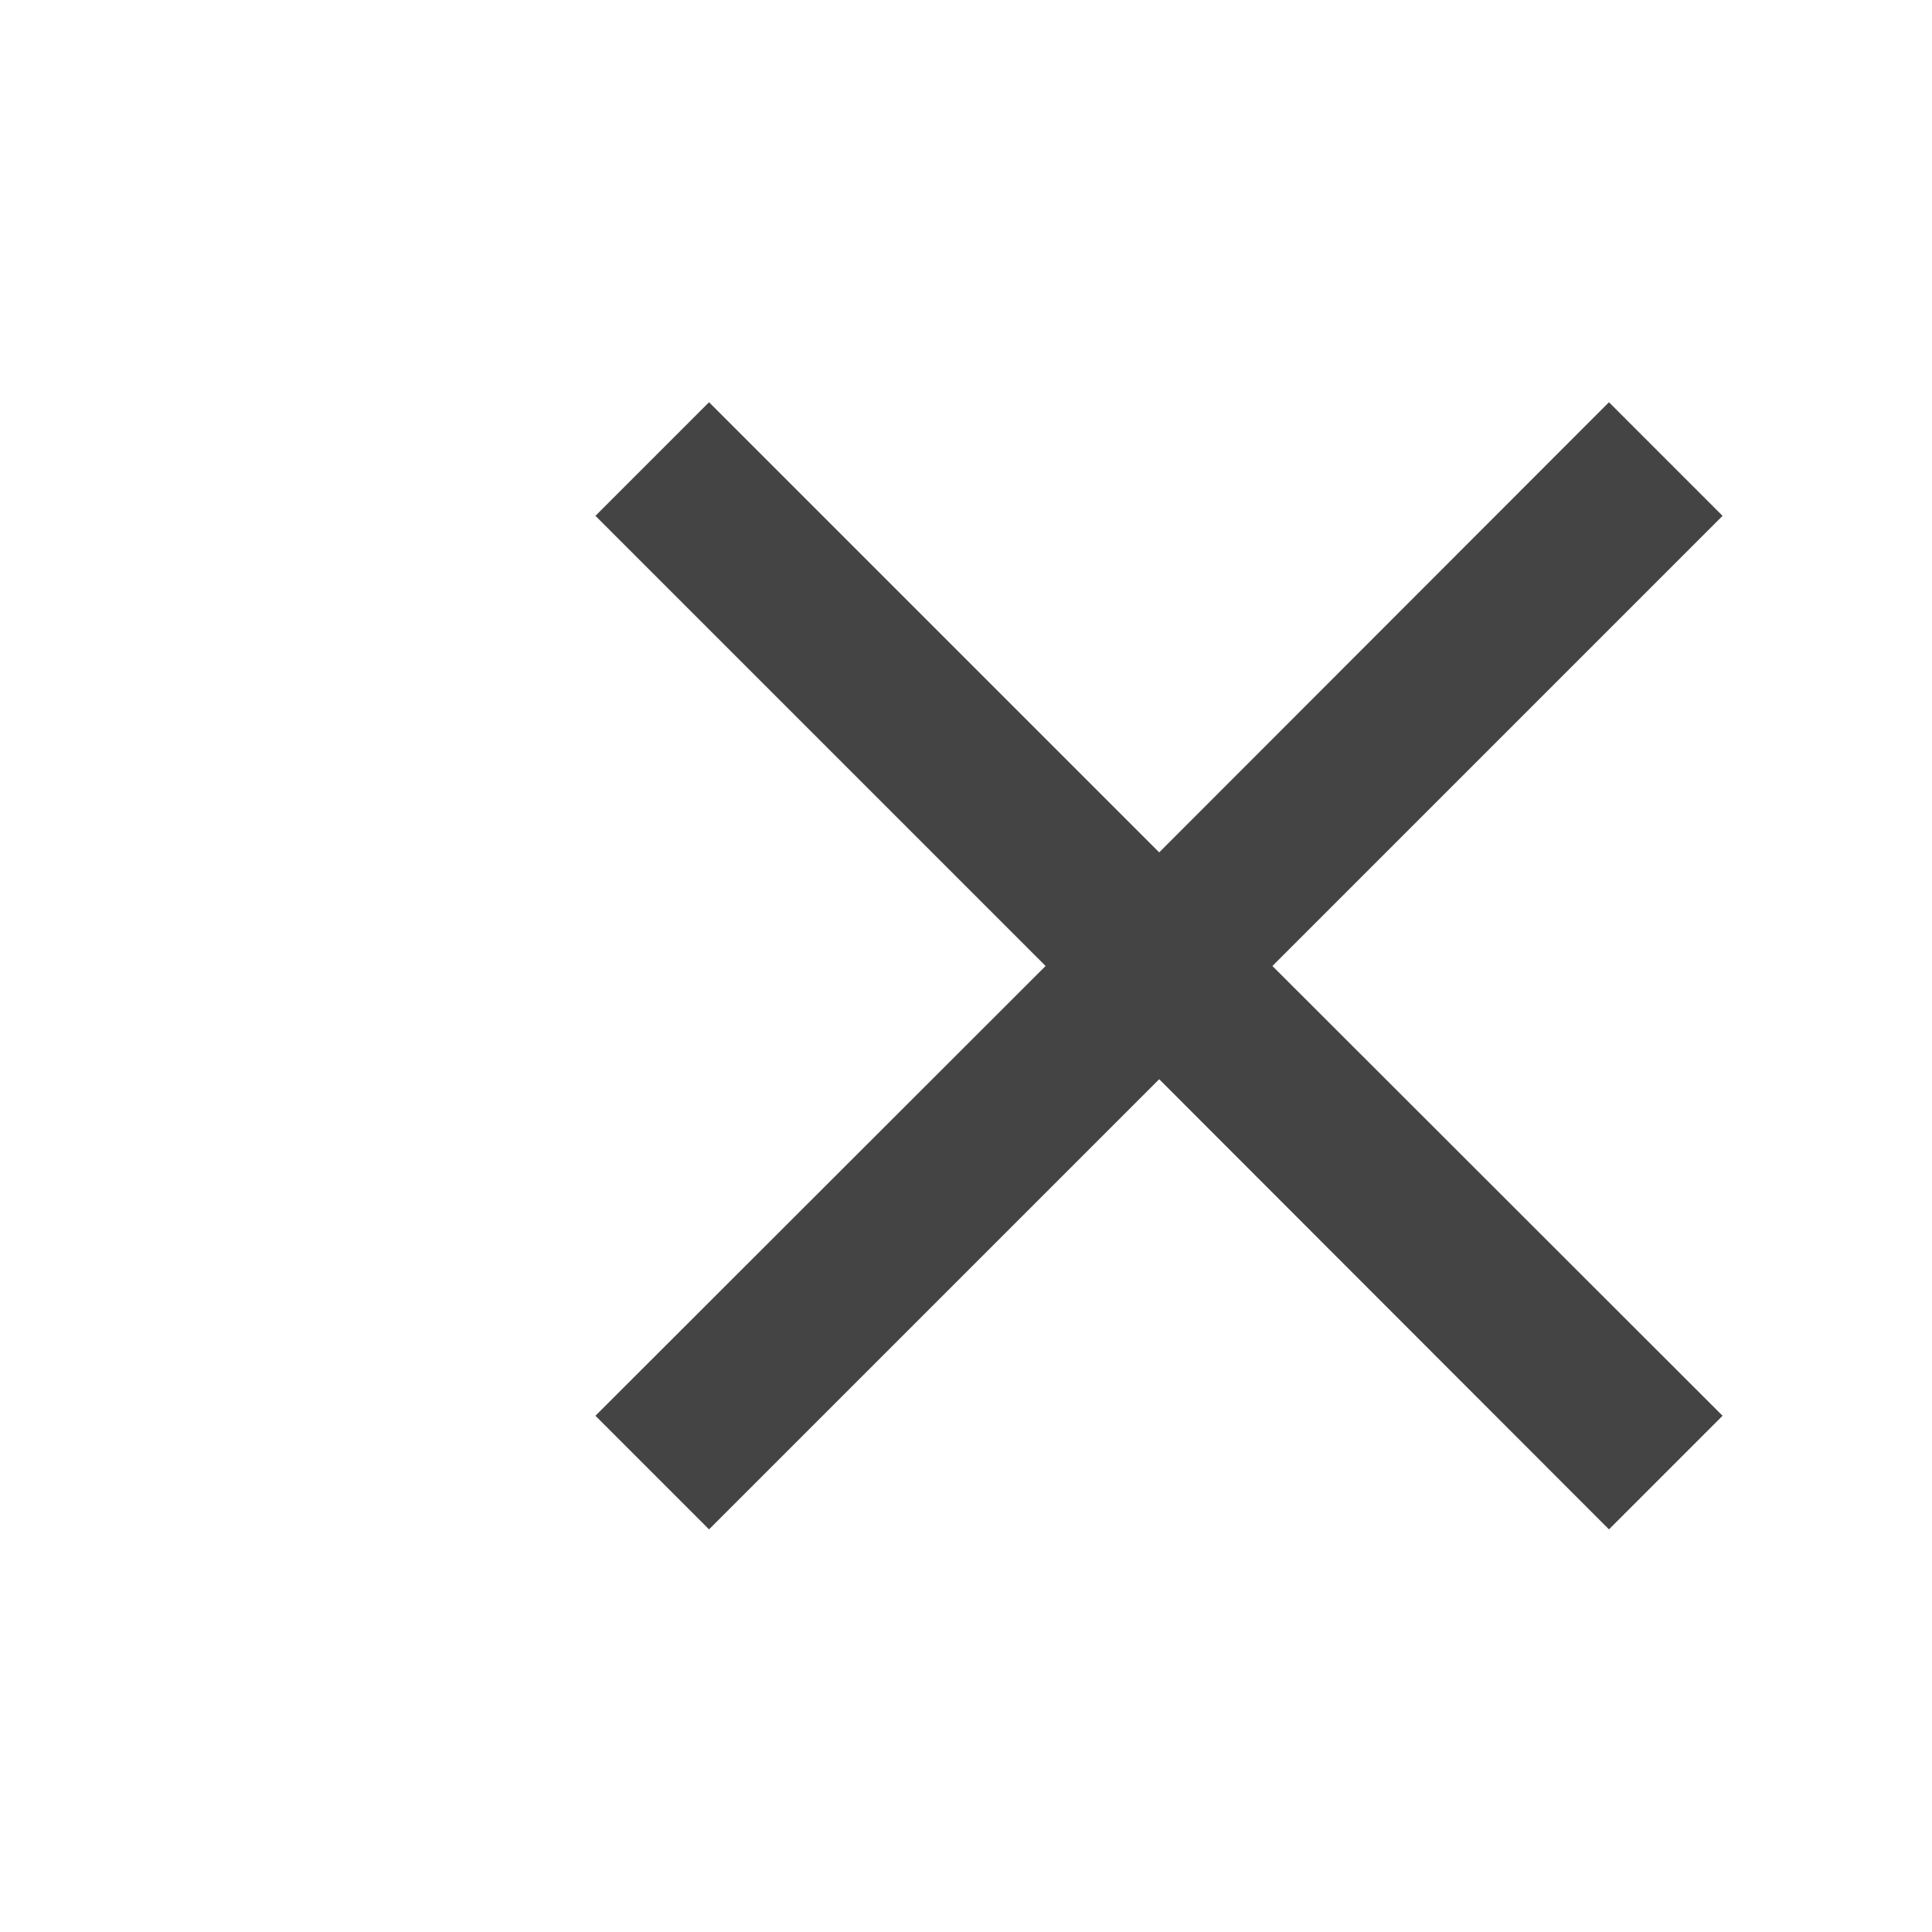 <svg width="50" height="50" viewBox="-5 0 50 50" fill="none" xmlns="http://www.w3.org/2000/svg" xmlns:xlink="http://www.w3.org/1999/xlink">
	<desc>
			Created with Pixso.
	</desc>
	<defs>
		<clipPath id="clip3_27">
			<rect id="clear" width="50" height="50" fill="white" fill-opacity="0"/>
		</clipPath>
	</defs>
	<rect id="clear" width="50" height="50" fill="#FFFFFF" fill-opacity="0"/>
	<g clip-path="url(#clip3_27)">
		<path id="矢量 19" d="M39.58 13.35L36.64 10.41L25 22.06L13.35 10.41L10.41 13.35L22.06 25L10.41 36.64L13.35 39.58L25 27.93L36.64 39.58L39.58 36.64L27.93 25L39.58 13.35Z" fill="#444444" fill-opacity="1" fill-rule="evenodd"/>
	</g>
</svg>
